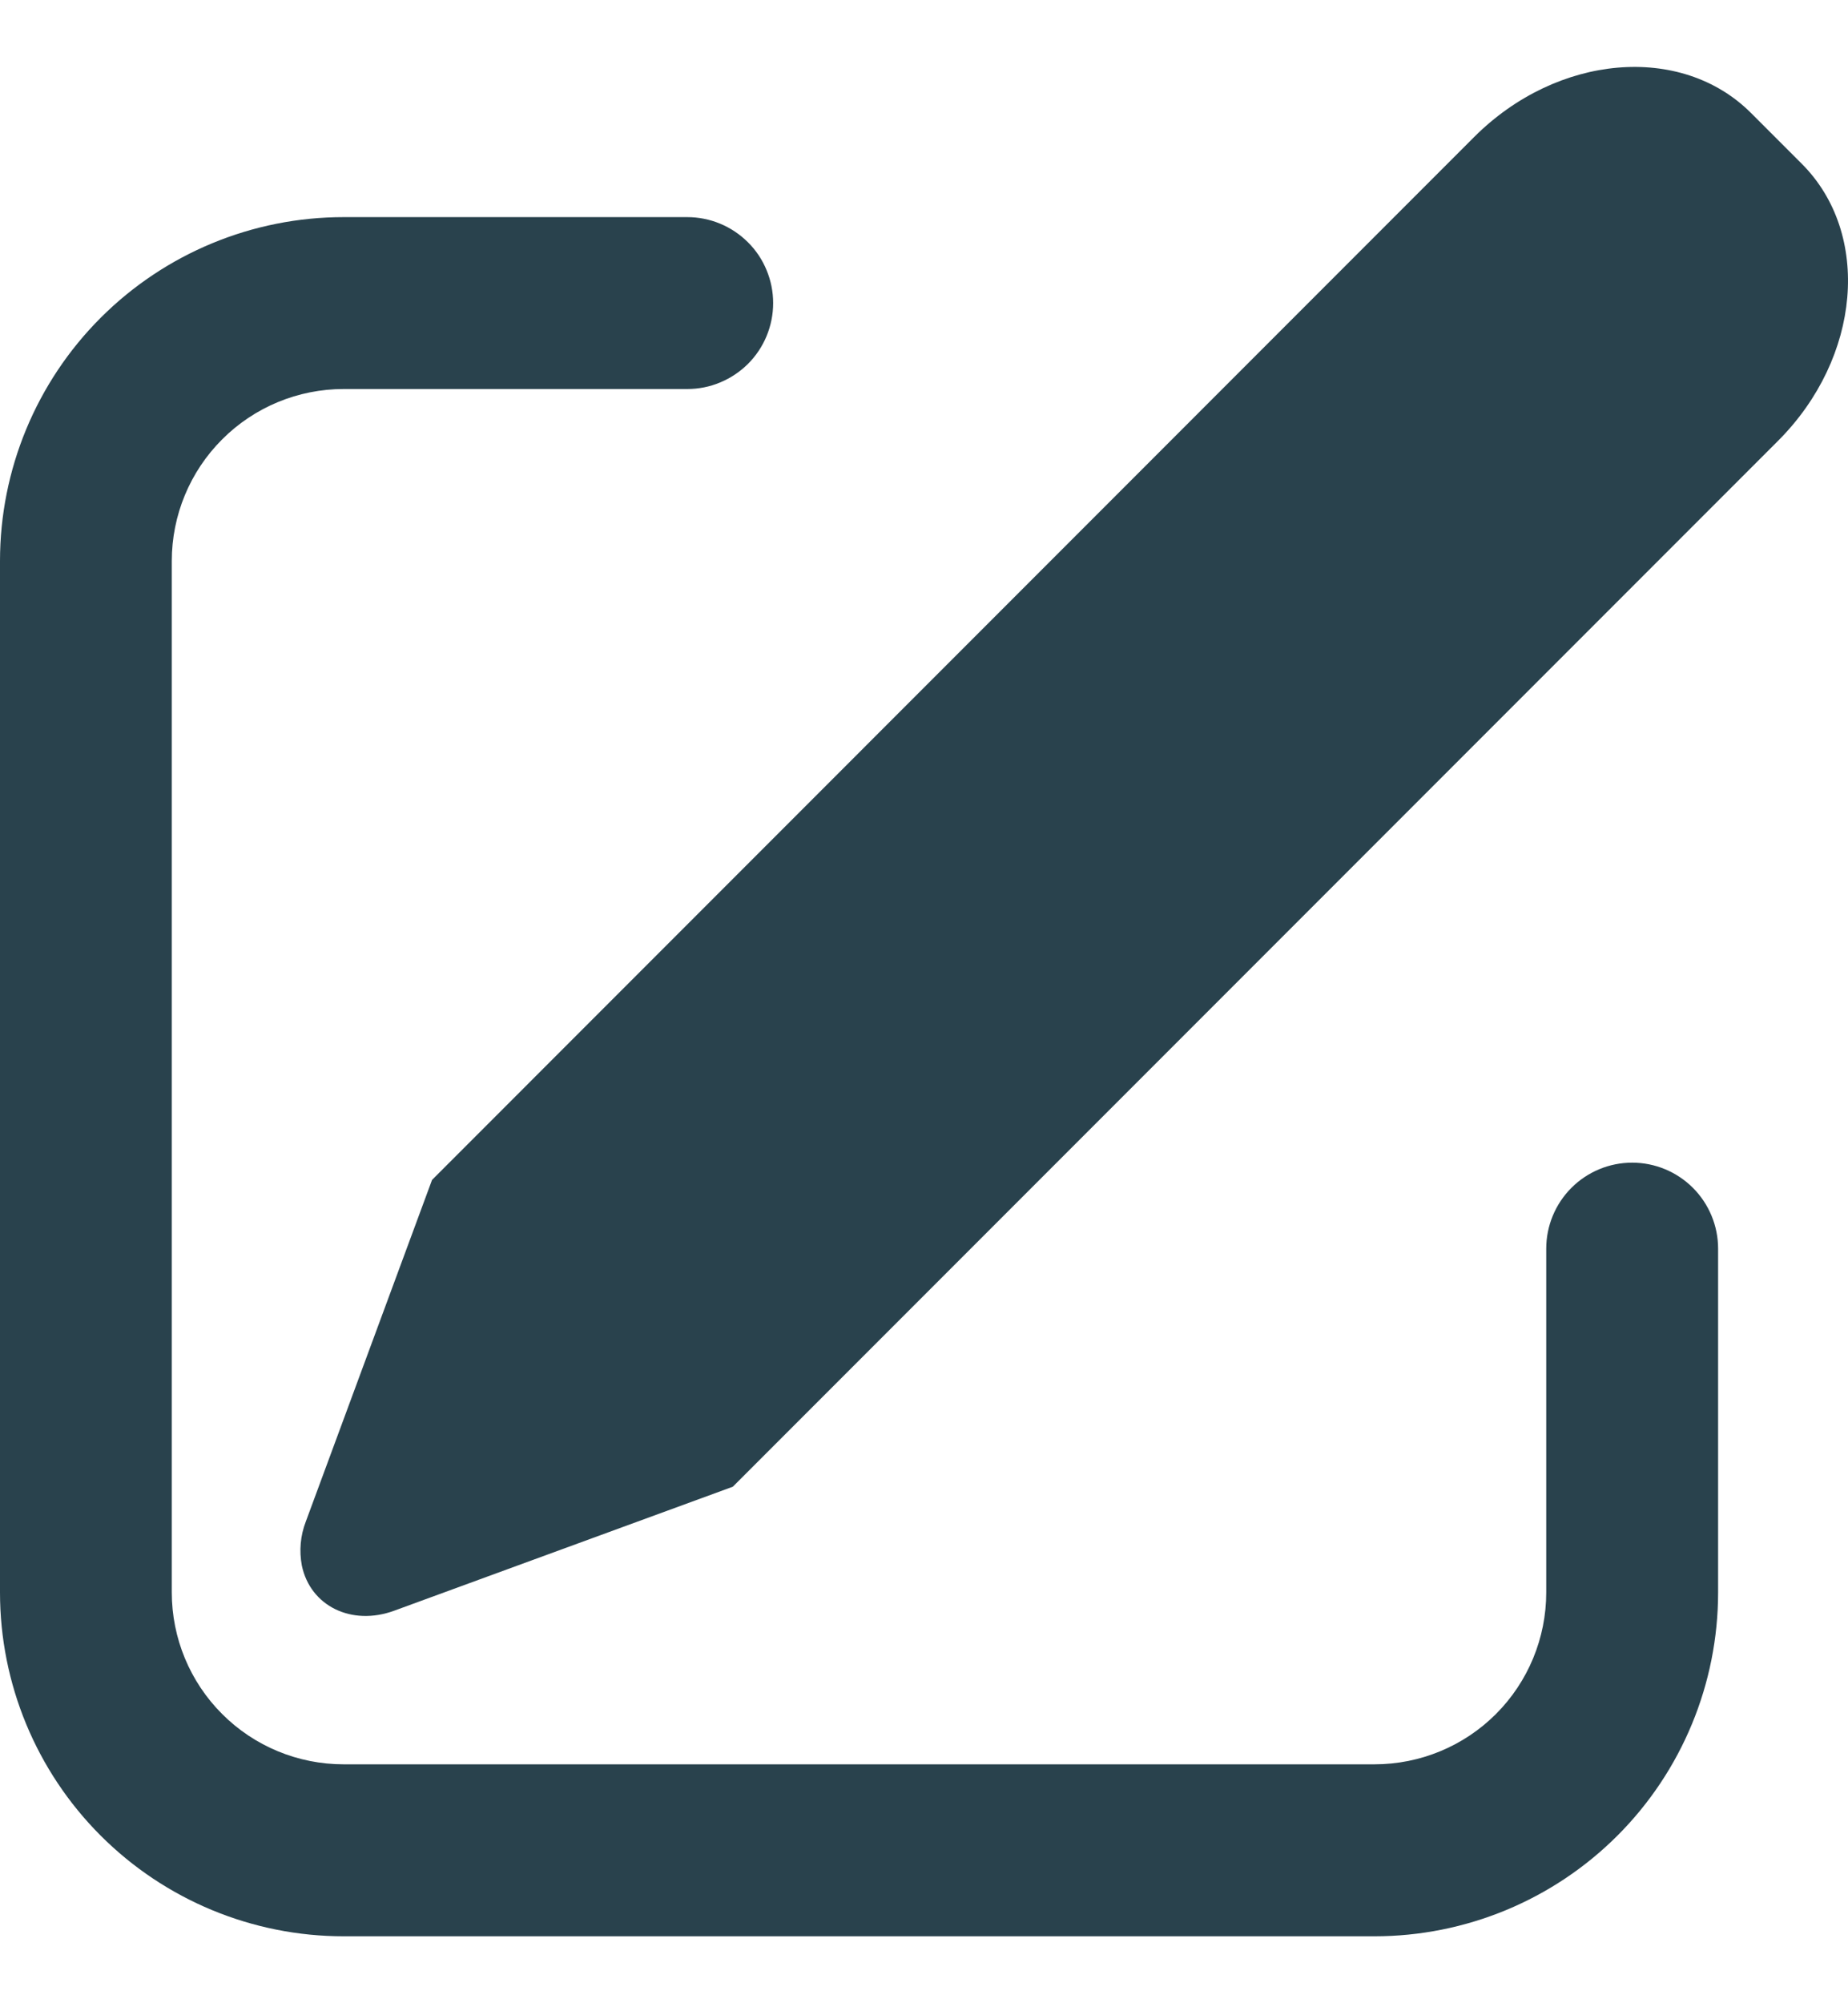 <svg width="24" height="26" viewBox="0 0 24 26" fill="none" xmlns="http://www.w3.org/2000/svg">
<path d="M22.742 1.468L23.4 2.126C24.308 3.035 24.17 4.644 23.091 5.722L9.517 19.296L5.12 20.905C4.567 21.108 4.03 20.845 3.92 20.319C3.884 20.128 3.901 19.931 3.971 19.75L5.611 15.314L19.146 1.777C20.225 0.7 21.835 0.56 22.742 1.468ZM8.925 2.818C9.072 2.818 9.217 2.847 9.352 2.903C9.487 2.959 9.61 3.041 9.714 3.145C9.818 3.248 9.9 3.371 9.956 3.507C10.012 3.642 10.041 3.787 10.041 3.934C10.041 4.08 10.012 4.225 9.956 4.361C9.9 4.496 9.818 4.619 9.714 4.723C9.61 4.826 9.487 4.908 9.352 4.964C9.217 5.021 9.072 5.049 8.925 5.049H4.463C3.871 5.049 3.303 5.284 2.885 5.703C2.466 6.121 2.231 6.689 2.231 7.281V20.668C2.231 21.26 2.466 21.828 2.885 22.246C3.303 22.665 3.871 22.899 4.463 22.899H17.85C18.442 22.899 19.009 22.665 19.428 22.246C19.846 21.828 20.081 21.26 20.081 20.668V16.206C20.081 15.91 20.199 15.626 20.408 15.417C20.617 15.208 20.901 15.09 21.197 15.09C21.493 15.09 21.777 15.208 21.986 15.417C22.195 15.626 22.313 15.91 22.313 16.206V20.668C22.313 21.852 21.843 22.987 21.006 23.824C20.169 24.661 19.034 25.131 17.85 25.131H4.463C3.279 25.131 2.144 24.661 1.307 23.824C0.47 22.987 0 21.852 0 20.668V7.281C0 6.097 0.47 4.962 1.307 4.125C2.144 3.288 3.279 2.818 4.463 2.818H8.925Z" fill="#29424D"/>
</svg>
